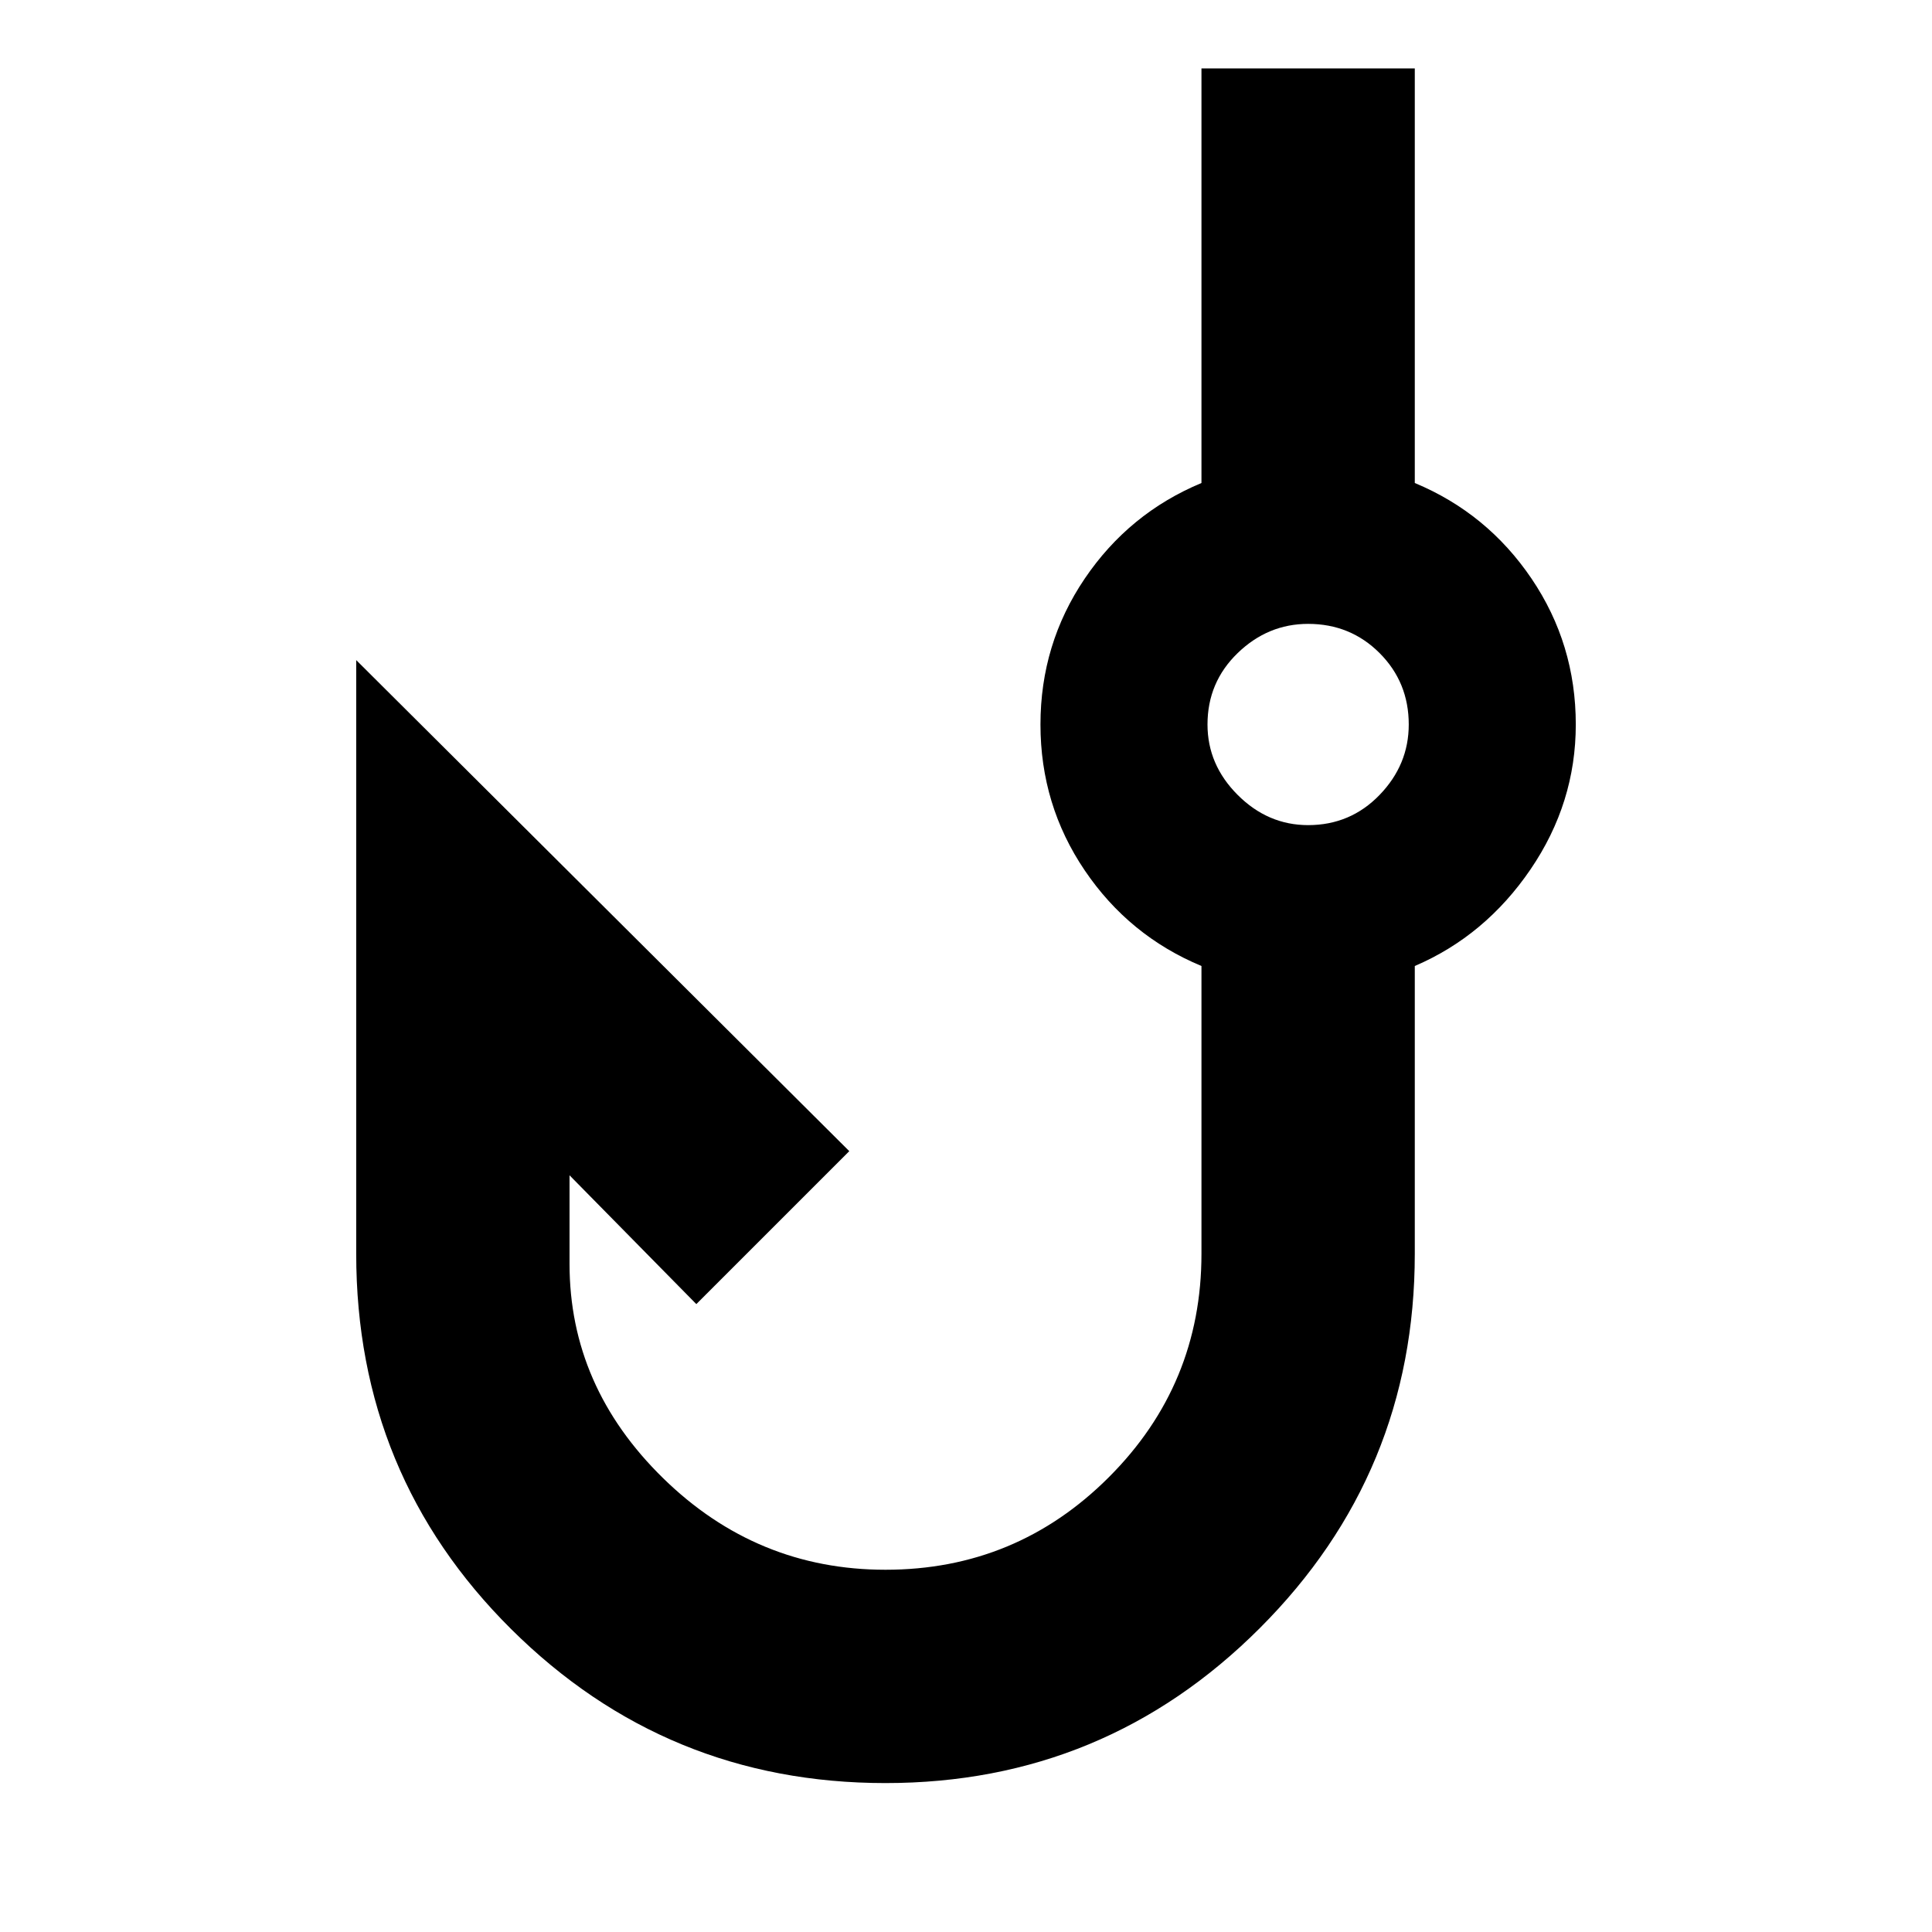 <svg xmlns="http://www.w3.org/2000/svg" width="48" height="48" viewBox="0 0 48 48"><path d="M22 44.3q-5.45 0-9.3-3.825-3.85-3.825-3.85-9.325V16.4L21.1 28.6l-3.8 3.8-3.15-3.2v2.2q0 3.05 2.325 5.325Q18.8 39 22 39q3.25 0 5.55-2.3t2.3-5.55V24q-1.8-.75-2.9-2.375Q25.85 20 25.85 18t1.1-3.625q1.1-1.625 2.9-2.375V1.7h5.3V12q1.8.75 2.9 2.375Q39.15 16 39.15 18q0 1.95-1.125 3.6Q36.9 23.25 35.15 24v7.15q0 5.45-3.85 9.3-3.85 3.85-9.3 3.85Zm10.5-23.8q1.05 0 1.775-.75Q35 19 35 18q0-1.05-.725-1.775-.725-.725-1.775-.725-1 0-1.75.725T30 18q0 1 .75 1.75t1.75.75Zm0-2.5Z"/></svg>